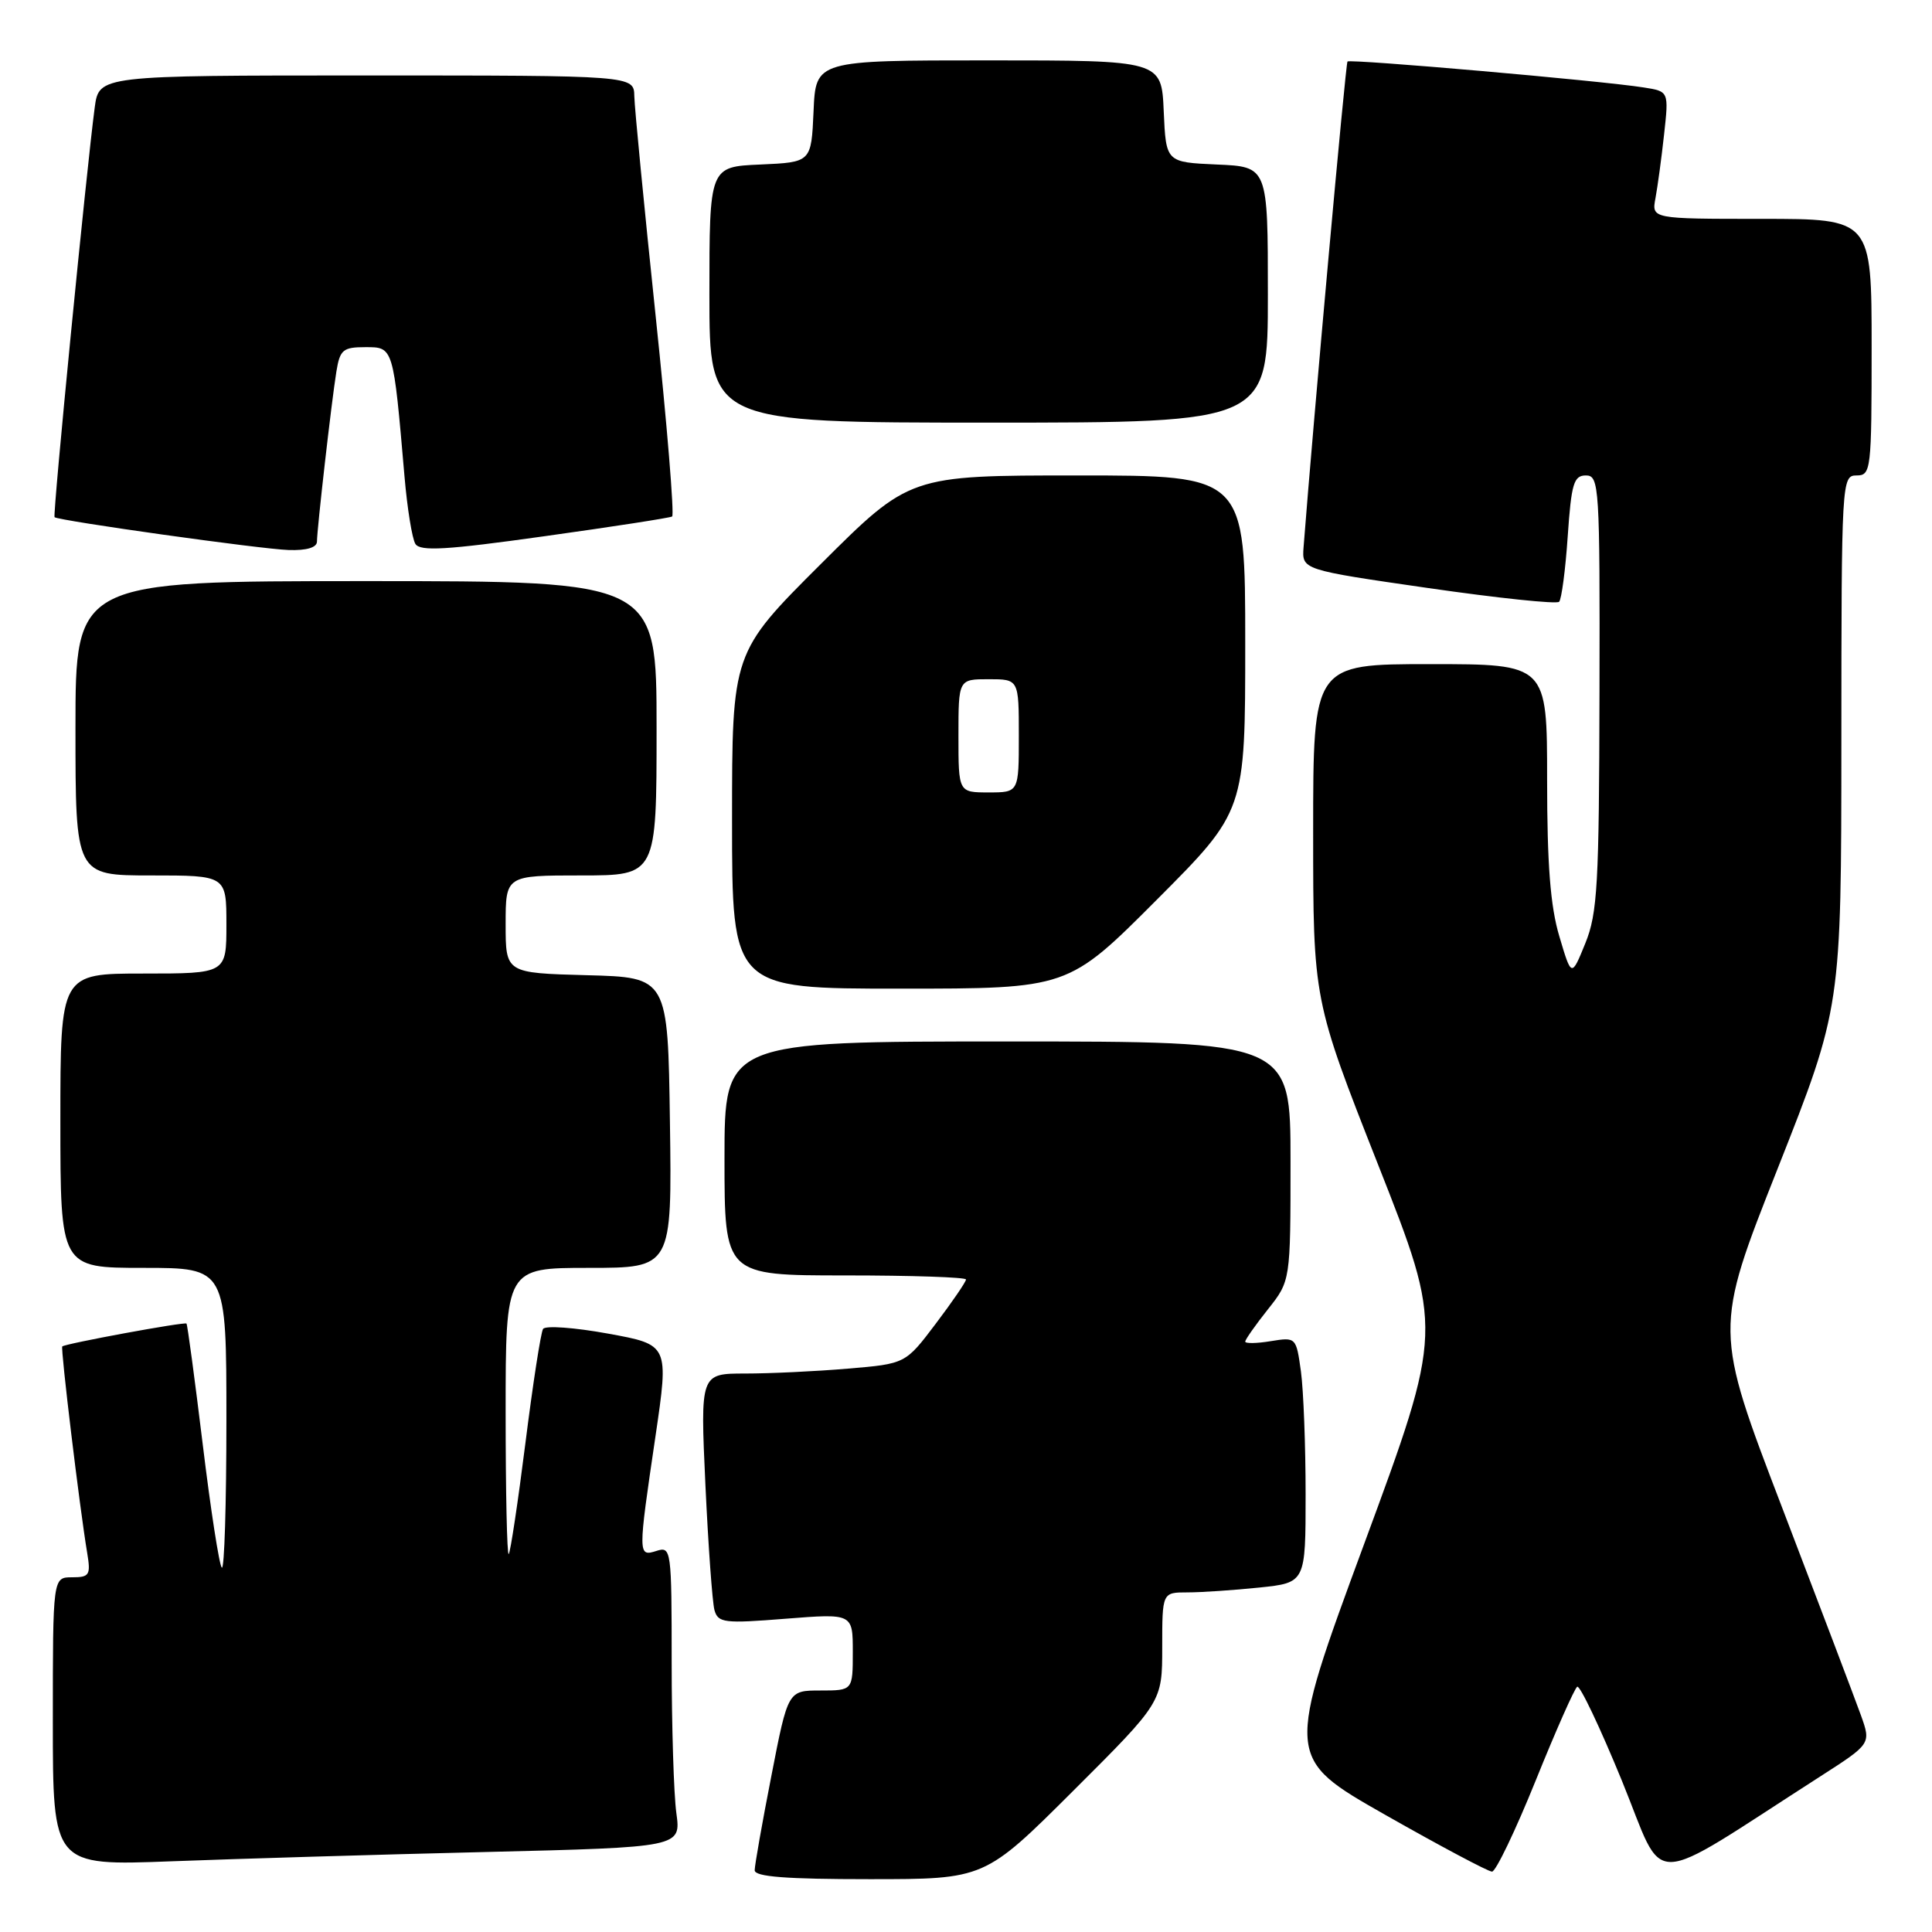 <?xml version="1.0" encoding="UTF-8" standalone="no"?>
<!DOCTYPE svg PUBLIC "-//W3C//DTD SVG 1.1//EN" "http://www.w3.org/Graphics/SVG/1.1/DTD/svg11.dtd" >
<svg xmlns="http://www.w3.org/2000/svg" xmlns:xlink="http://www.w3.org/1999/xlink" version="1.1" viewBox="0 0 256 256">
 <g >
 <path fill="currentColor"
d=" M 142.23 237.27 C 154.00 225.53 154.00 225.53 154.00 218.27 C 154.00 211.00 154.00 211.00 157.35 211.00 C 159.20 211.00 163.47 210.71 166.85 210.36 C 173.00 209.72 173.00 209.72 173.00 198.00 C 173.00 191.55 172.72 184.23 172.38 181.72 C 171.75 177.19 171.73 177.17 168.38 177.71 C 166.52 178.02 165.00 178.04 165.00 177.77 C 165.00 177.50 166.35 175.58 168.00 173.50 C 171.00 169.72 171.00 169.72 171.00 153.86 C 171.00 138.00 171.00 138.00 133.50 138.00 C 96.00 138.00 96.00 138.00 96.00 153.50 C 96.00 169.00 96.00 169.00 112.00 169.00 C 120.80 169.00 128.00 169.24 128.00 169.54 C 128.00 169.84 126.20 172.48 123.99 175.40 C 119.98 180.71 119.98 180.71 112.34 181.35 C 108.14 181.71 102.02 182.00 98.75 182.00 C 92.79 182.00 92.79 182.00 93.47 196.75 C 93.85 204.86 94.39 212.33 94.67 213.35 C 95.15 215.04 95.96 215.14 104.10 214.49 C 113.00 213.79 113.00 213.79 113.00 218.89 C 113.00 224.00 113.00 224.00 108.71 224.00 C 104.41 224.00 104.41 224.00 102.21 235.32 C 100.99 241.54 100.00 247.17 100.00 247.82 C 100.00 248.68 104.19 249.00 115.23 249.00 C 130.47 249.00 130.47 249.00 142.23 237.27 Z  M 241.22 235.37 C 247.93 231.06 247.93 231.06 246.58 227.28 C 245.83 225.20 241.15 212.85 236.17 199.84 C 227.11 176.18 227.11 176.18 235.55 154.84 C 243.98 133.50 243.98 133.50 243.99 98.25 C 244.00 63.67 244.04 63.00 246.00 63.00 C 247.92 63.00 248.00 62.33 248.00 46.00 C 248.00 29.00 248.00 29.00 233.42 29.00 C 218.84 29.00 218.84 29.00 219.36 26.25 C 219.64 24.74 220.16 20.94 220.50 17.81 C 221.13 12.11 221.13 12.11 217.81 11.59 C 212.23 10.70 178.88 7.79 178.55 8.15 C 178.30 8.42 174.03 55.70 172.73 72.50 C 172.50 75.50 172.50 75.50 189.25 77.92 C 198.46 79.25 206.26 80.07 206.59 79.74 C 206.91 79.42 207.43 75.52 207.73 71.08 C 208.21 64.07 208.53 63.00 210.14 63.00 C 211.91 63.00 212.00 64.38 211.94 91.75 C 211.89 117.21 211.68 121.02 210.06 125.00 C 208.23 129.50 208.23 129.50 206.62 124.07 C 205.43 120.10 205.00 114.52 205.00 103.32 C 205.00 88.00 205.00 88.00 189.50 88.00 C 174.00 88.00 174.00 88.00 174.00 110.24 C 174.00 132.49 174.00 132.49 182.61 154.34 C 191.23 176.20 191.23 176.20 180.76 204.57 C 170.30 232.94 170.30 232.94 183.54 240.47 C 190.83 244.61 197.20 248.00 197.70 248.00 C 198.20 248.00 200.80 242.58 203.48 235.95 C 206.15 229.33 208.63 223.73 208.99 223.50 C 209.35 223.28 212.02 228.90 214.92 235.98 C 220.80 250.37 217.74 250.44 241.22 235.37 Z  M 64.37 245.40 C 90.24 244.77 90.24 244.77 89.62 240.24 C 89.28 237.76 89.00 228.78 89.00 220.29 C 89.00 205.32 88.94 204.88 87.00 205.50 C 84.52 206.29 84.52 206.12 86.85 190.34 C 88.64 178.18 88.64 178.18 80.57 176.71 C 76.13 175.90 72.26 175.62 71.96 176.09 C 71.66 176.55 70.61 183.36 69.62 191.22 C 68.63 199.07 67.63 205.69 67.41 205.92 C 67.18 206.15 67.00 197.71 67.00 187.17 C 67.00 168.00 67.00 168.00 78.02 168.00 C 89.04 168.00 89.04 168.00 88.77 148.75 C 88.50 129.50 88.50 129.50 77.75 129.22 C 67.00 128.93 67.00 128.93 67.00 122.47 C 67.00 116.00 67.00 116.00 77.00 116.00 C 87.00 116.00 87.00 116.00 87.00 96.50 C 87.00 77.00 87.00 77.00 48.50 77.00 C 10.00 77.00 10.00 77.00 10.00 96.50 C 10.00 116.00 10.00 116.00 20.00 116.00 C 30.00 116.00 30.00 116.00 30.00 122.50 C 30.00 129.00 30.00 129.00 19.00 129.00 C 8.00 129.00 8.00 129.00 8.00 148.50 C 8.00 168.00 8.00 168.00 19.00 168.00 C 30.00 168.00 30.00 168.00 30.00 188.17 C 30.00 199.26 29.73 208.06 29.39 207.72 C 29.05 207.39 27.91 200.02 26.86 191.36 C 25.80 182.69 24.84 175.50 24.71 175.38 C 24.45 175.12 8.63 178.04 8.25 178.41 C 8.01 178.66 10.55 199.77 11.55 205.75 C 12.04 208.71 11.86 209.00 9.55 209.00 C 7.00 209.00 7.00 209.00 7.00 228.11 C 7.00 247.23 7.00 247.23 22.75 246.63 C 31.41 246.30 50.14 245.74 64.37 245.40 Z  M 153.27 119.23 C 165.00 107.47 165.00 107.47 165.00 85.23 C 165.00 63.00 165.00 63.00 142.77 63.00 C 120.53 63.00 120.53 63.00 108.77 74.73 C 97.00 86.47 97.00 86.47 97.00 108.73 C 97.00 131.00 97.00 131.00 119.27 131.00 C 141.53 131.00 141.53 131.00 153.27 119.23 Z  M 42.00 71.75 C 42.01 70.05 43.92 53.28 44.57 49.25 C 45.04 46.34 45.44 46.00 48.42 46.00 C 52.14 46.00 52.11 45.87 53.60 63.15 C 53.96 67.36 54.61 71.37 55.04 72.07 C 55.67 73.08 59.14 72.88 72.16 71.05 C 81.15 69.80 88.75 68.62 89.06 68.44 C 89.37 68.26 88.39 56.27 86.87 41.81 C 85.35 27.34 84.08 14.26 84.05 12.75 C 84.00 10.00 84.00 10.00 48.56 10.00 C 13.12 10.00 13.12 10.00 12.55 14.25 C 11.46 22.44 6.96 68.29 7.23 68.53 C 7.77 69.00 34.60 72.77 38.25 72.88 C 40.64 72.96 42.00 72.55 42.00 71.75 Z  M 168.00 39.05 C 168.00 22.09 168.00 22.09 161.25 21.80 C 154.50 21.50 154.50 21.50 154.20 14.75 C 153.91 8.00 153.91 8.00 131.00 8.00 C 108.09 8.00 108.09 8.00 107.80 14.75 C 107.50 21.50 107.50 21.50 100.75 21.80 C 94.00 22.09 94.00 22.09 94.00 39.05 C 94.00 56.00 94.00 56.00 131.00 56.00 C 168.00 56.00 168.00 56.00 168.00 39.05 Z  M 127.00 97.50 C 127.00 90.00 127.00 90.00 131.00 90.00 C 135.00 90.00 135.00 90.00 135.00 97.50 C 135.00 105.00 135.00 105.00 131.00 105.00 C 127.00 105.00 127.00 105.00 127.00 97.50 Z "/>
</g>
</svg>